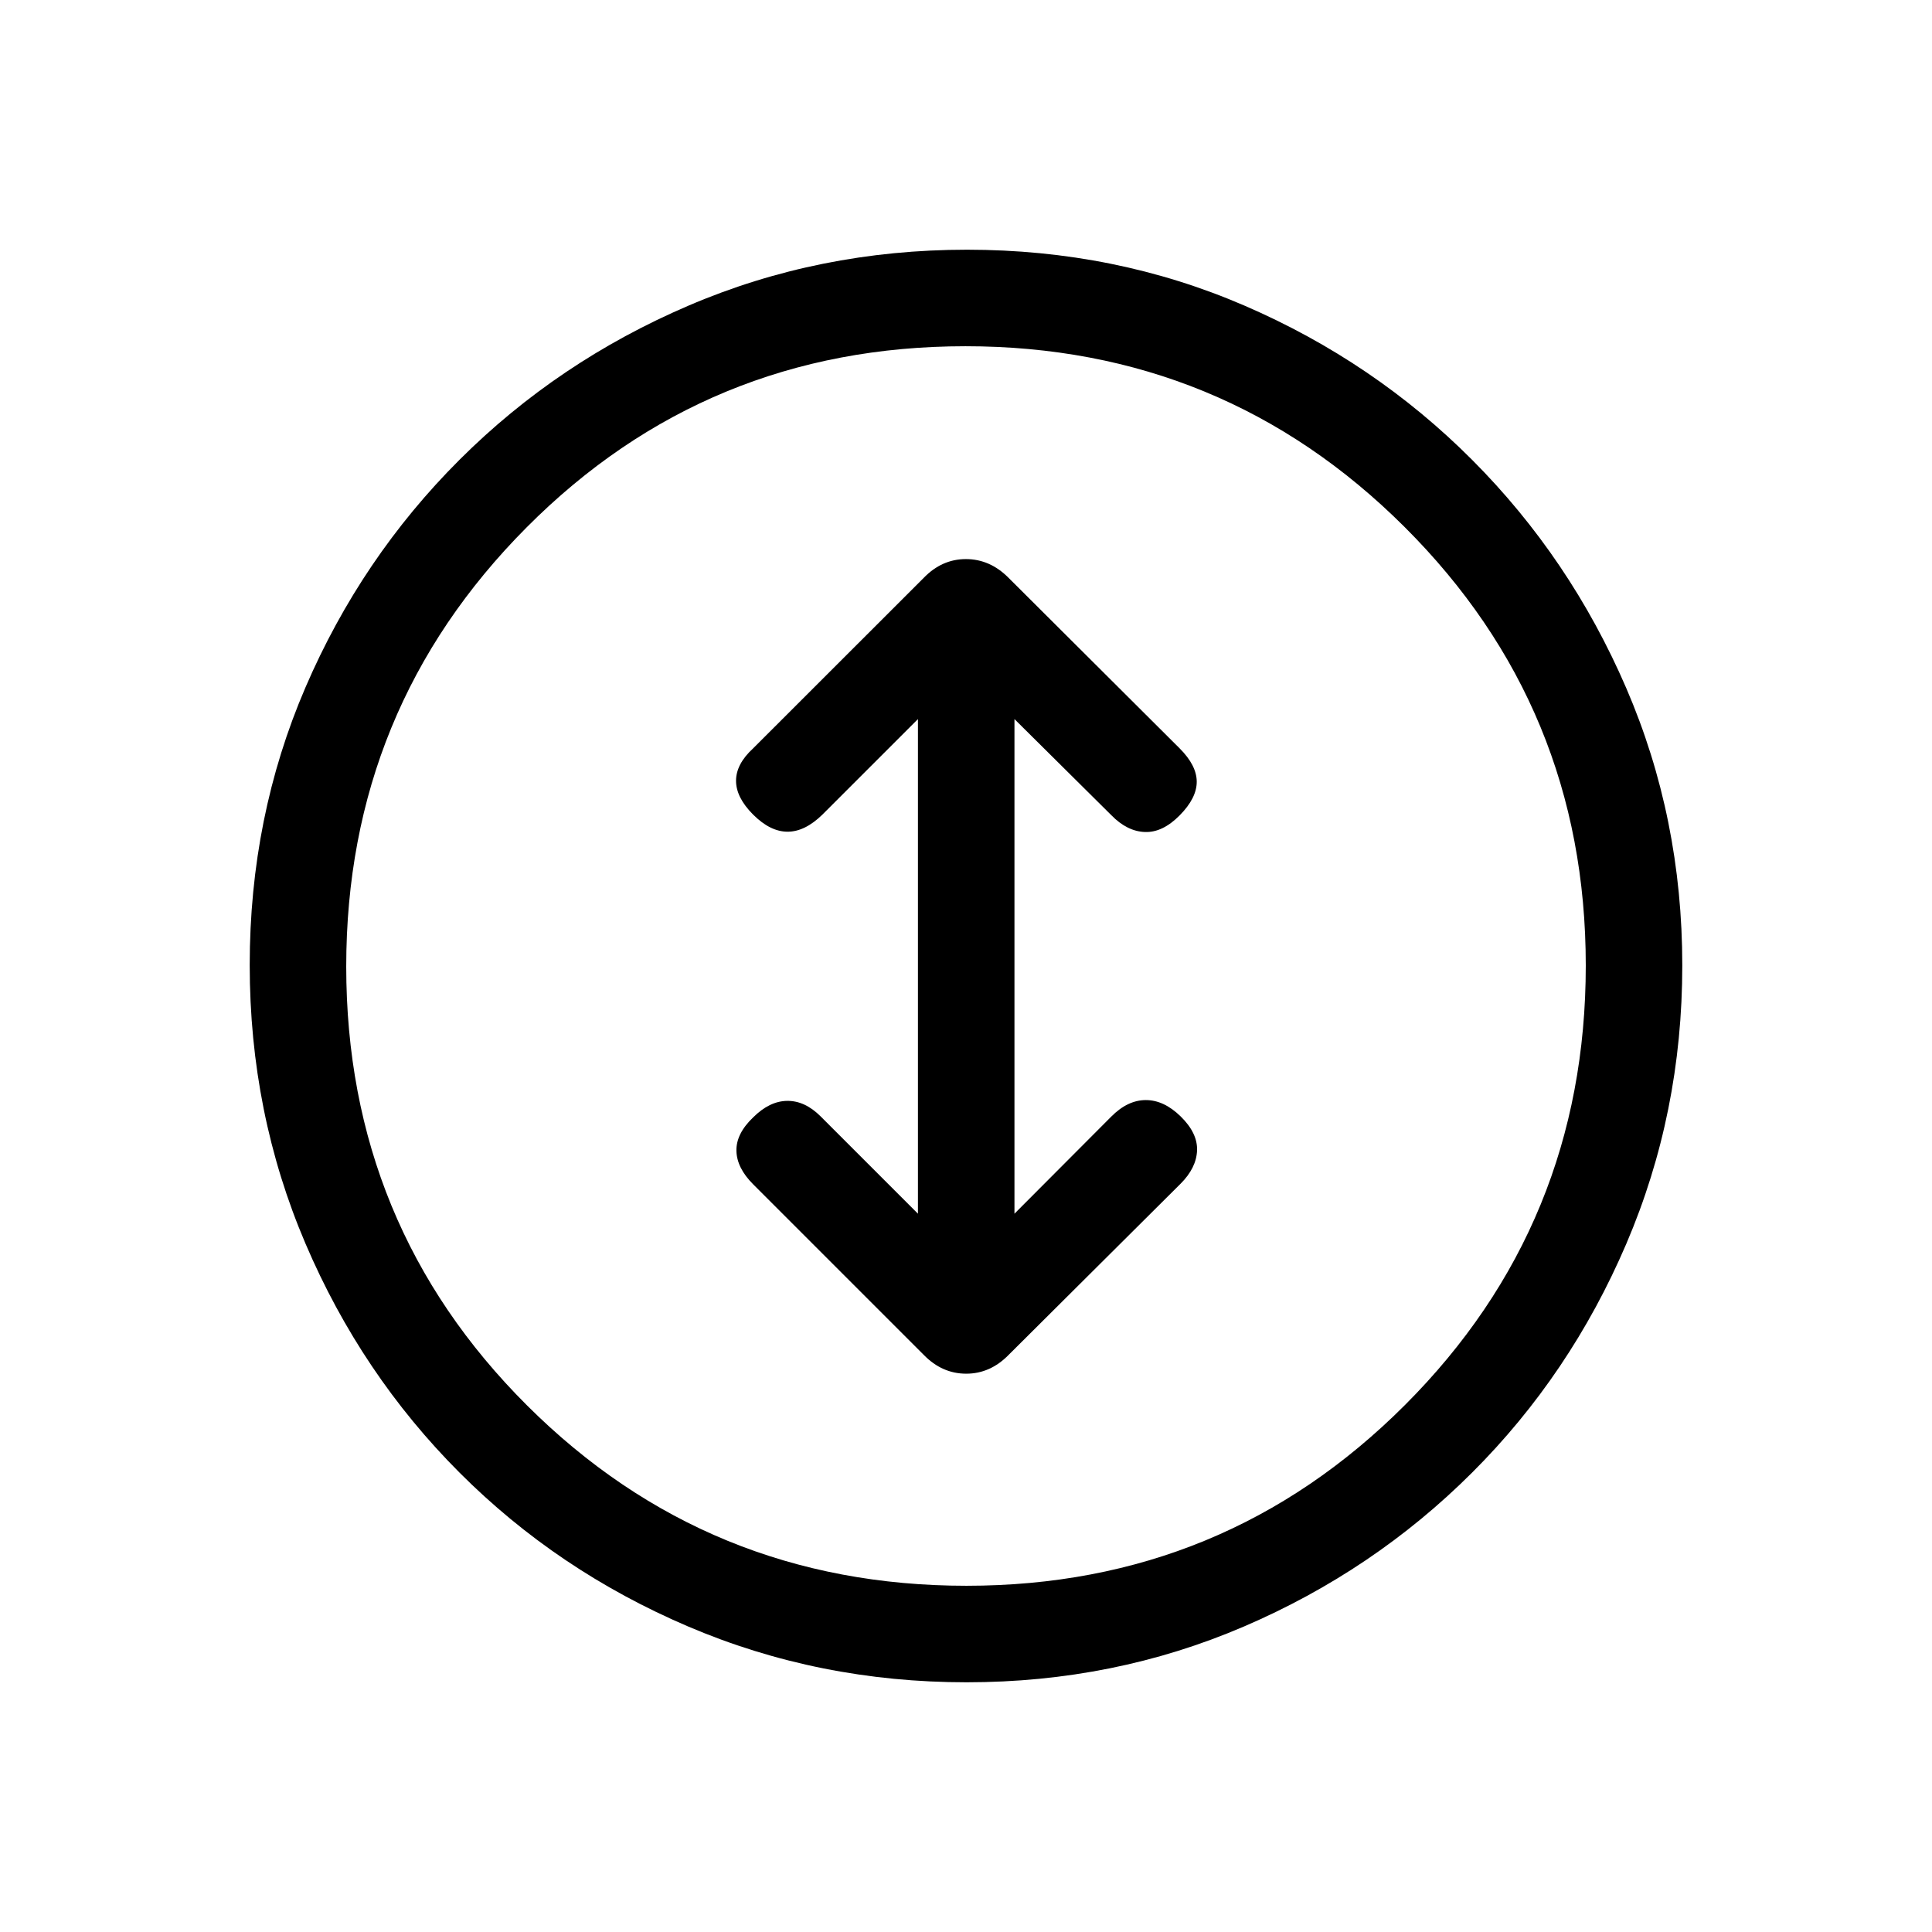 <svg xmlns="http://www.w3.org/2000/svg" height="20" viewBox="0 -960 960 960" width="20"><path d="M480.3-124.08q-73.36 0-138.35-27.72-64.98-27.73-113.71-76.56-48.74-48.83-76.45-113.71-27.71-64.87-27.71-138.41 0-73.63 27.72-137.99 27.73-64.37 76.56-113.1 48.83-48.74 113.71-76.54 64.87-27.81 138.41-27.81 73.63 0 137.99 27.82 64.37 27.82 113.06 76.64t76.54 113.36q27.85 64.53 27.85 137.82 0 73.34-27.82 138.33-27.82 64.98-76.65 113.71-48.84 48.74-113.35 76.45-64.52 27.71-137.8 27.71Zm-.03-47.96q128.11 0 217.9-89.87 89.79-89.87 89.79-218.36 0-128.11-90.06-217.9-90.06-89.79-218.17-89.79-128.5 0-218.1 90.06-89.59 90.06-89.59 218.17 0 128.5 89.87 218.1 89.87 89.59 218.36 89.59ZM480-480Zm-23.88 123.08-48.35-48.35q-7.81-7.81-16.62-7.71-8.8.1-16.92 8.21-8.5 8.12-8.31 16.62.2 8.5 8.31 16.61l84.85 84.85q9.08 9.27 21.03 9.27 11.94 0 21.08-9.35l85.43-85.04q7.84-7.84 8.19-16.5.34-8.65-8.16-16.96-8.3-8.11-17.3-8.11t-17.13 8.17l-48.14 48.29v-245.77l48.15 47.77q7.81 8 16.62 8.34 8.8.35 17.3-8.25 8.5-8.59 8.5-16.71 0-8.11-8.5-16.61l-85.1-84.83q-9.18-9.21-21.12-9.21-11.95 0-20.99 9.38l-84.71 84.66q-8.5 7.8-8.5 16.11 0 8.31 8.5 16.81 8.5 8.5 17.12 8.5 8.61 0 17.3-8.5l47.47-47.46v245.77Z"/></svg>